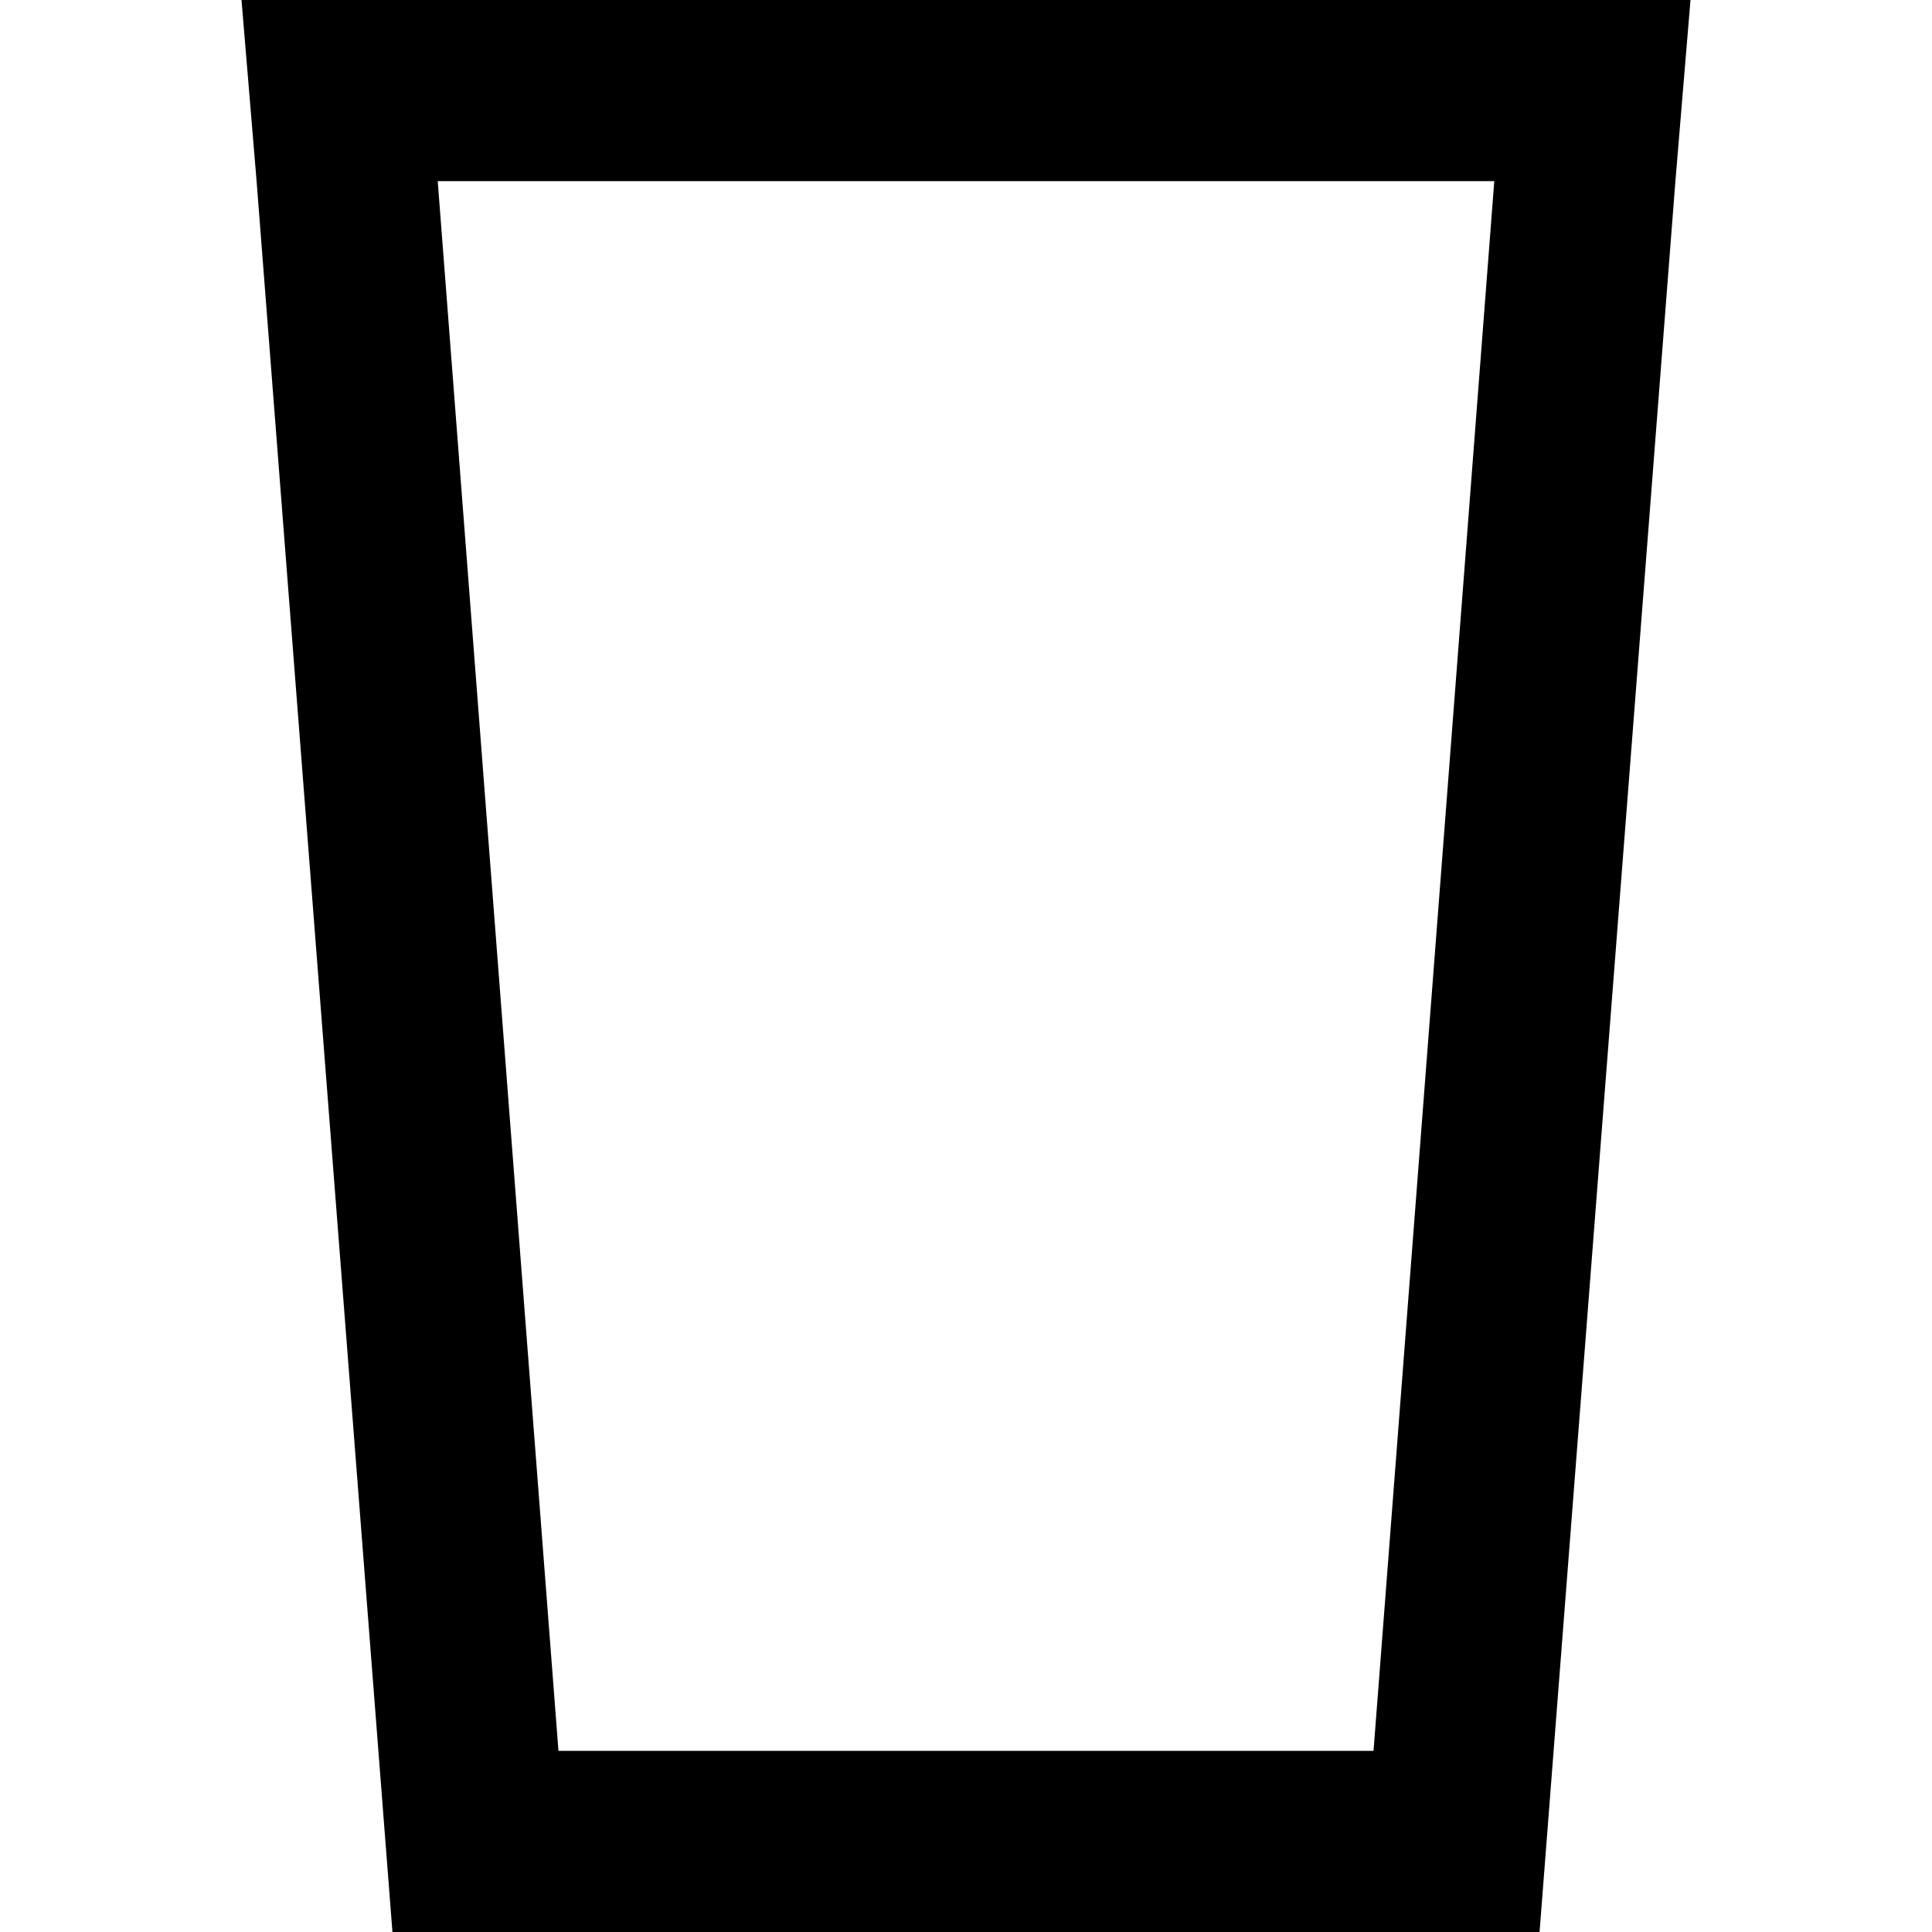 <svg xmlns="http://www.w3.org/2000/svg" viewBox="0 0 512 512">
  <path d="M 148 464 L 364 464 L 148 464 L 364 464 L 396 48 L 396 48 L 116 48 L 116 48 L 148 464 L 148 464 Z M 408 512 L 104 512 L 408 512 L 104 512 L 68 48 L 68 48 L 64 0 L 64 0 L 112 0 L 448 0 L 444 48 L 444 48 L 408 512 L 408 512 Z" />
</svg>
